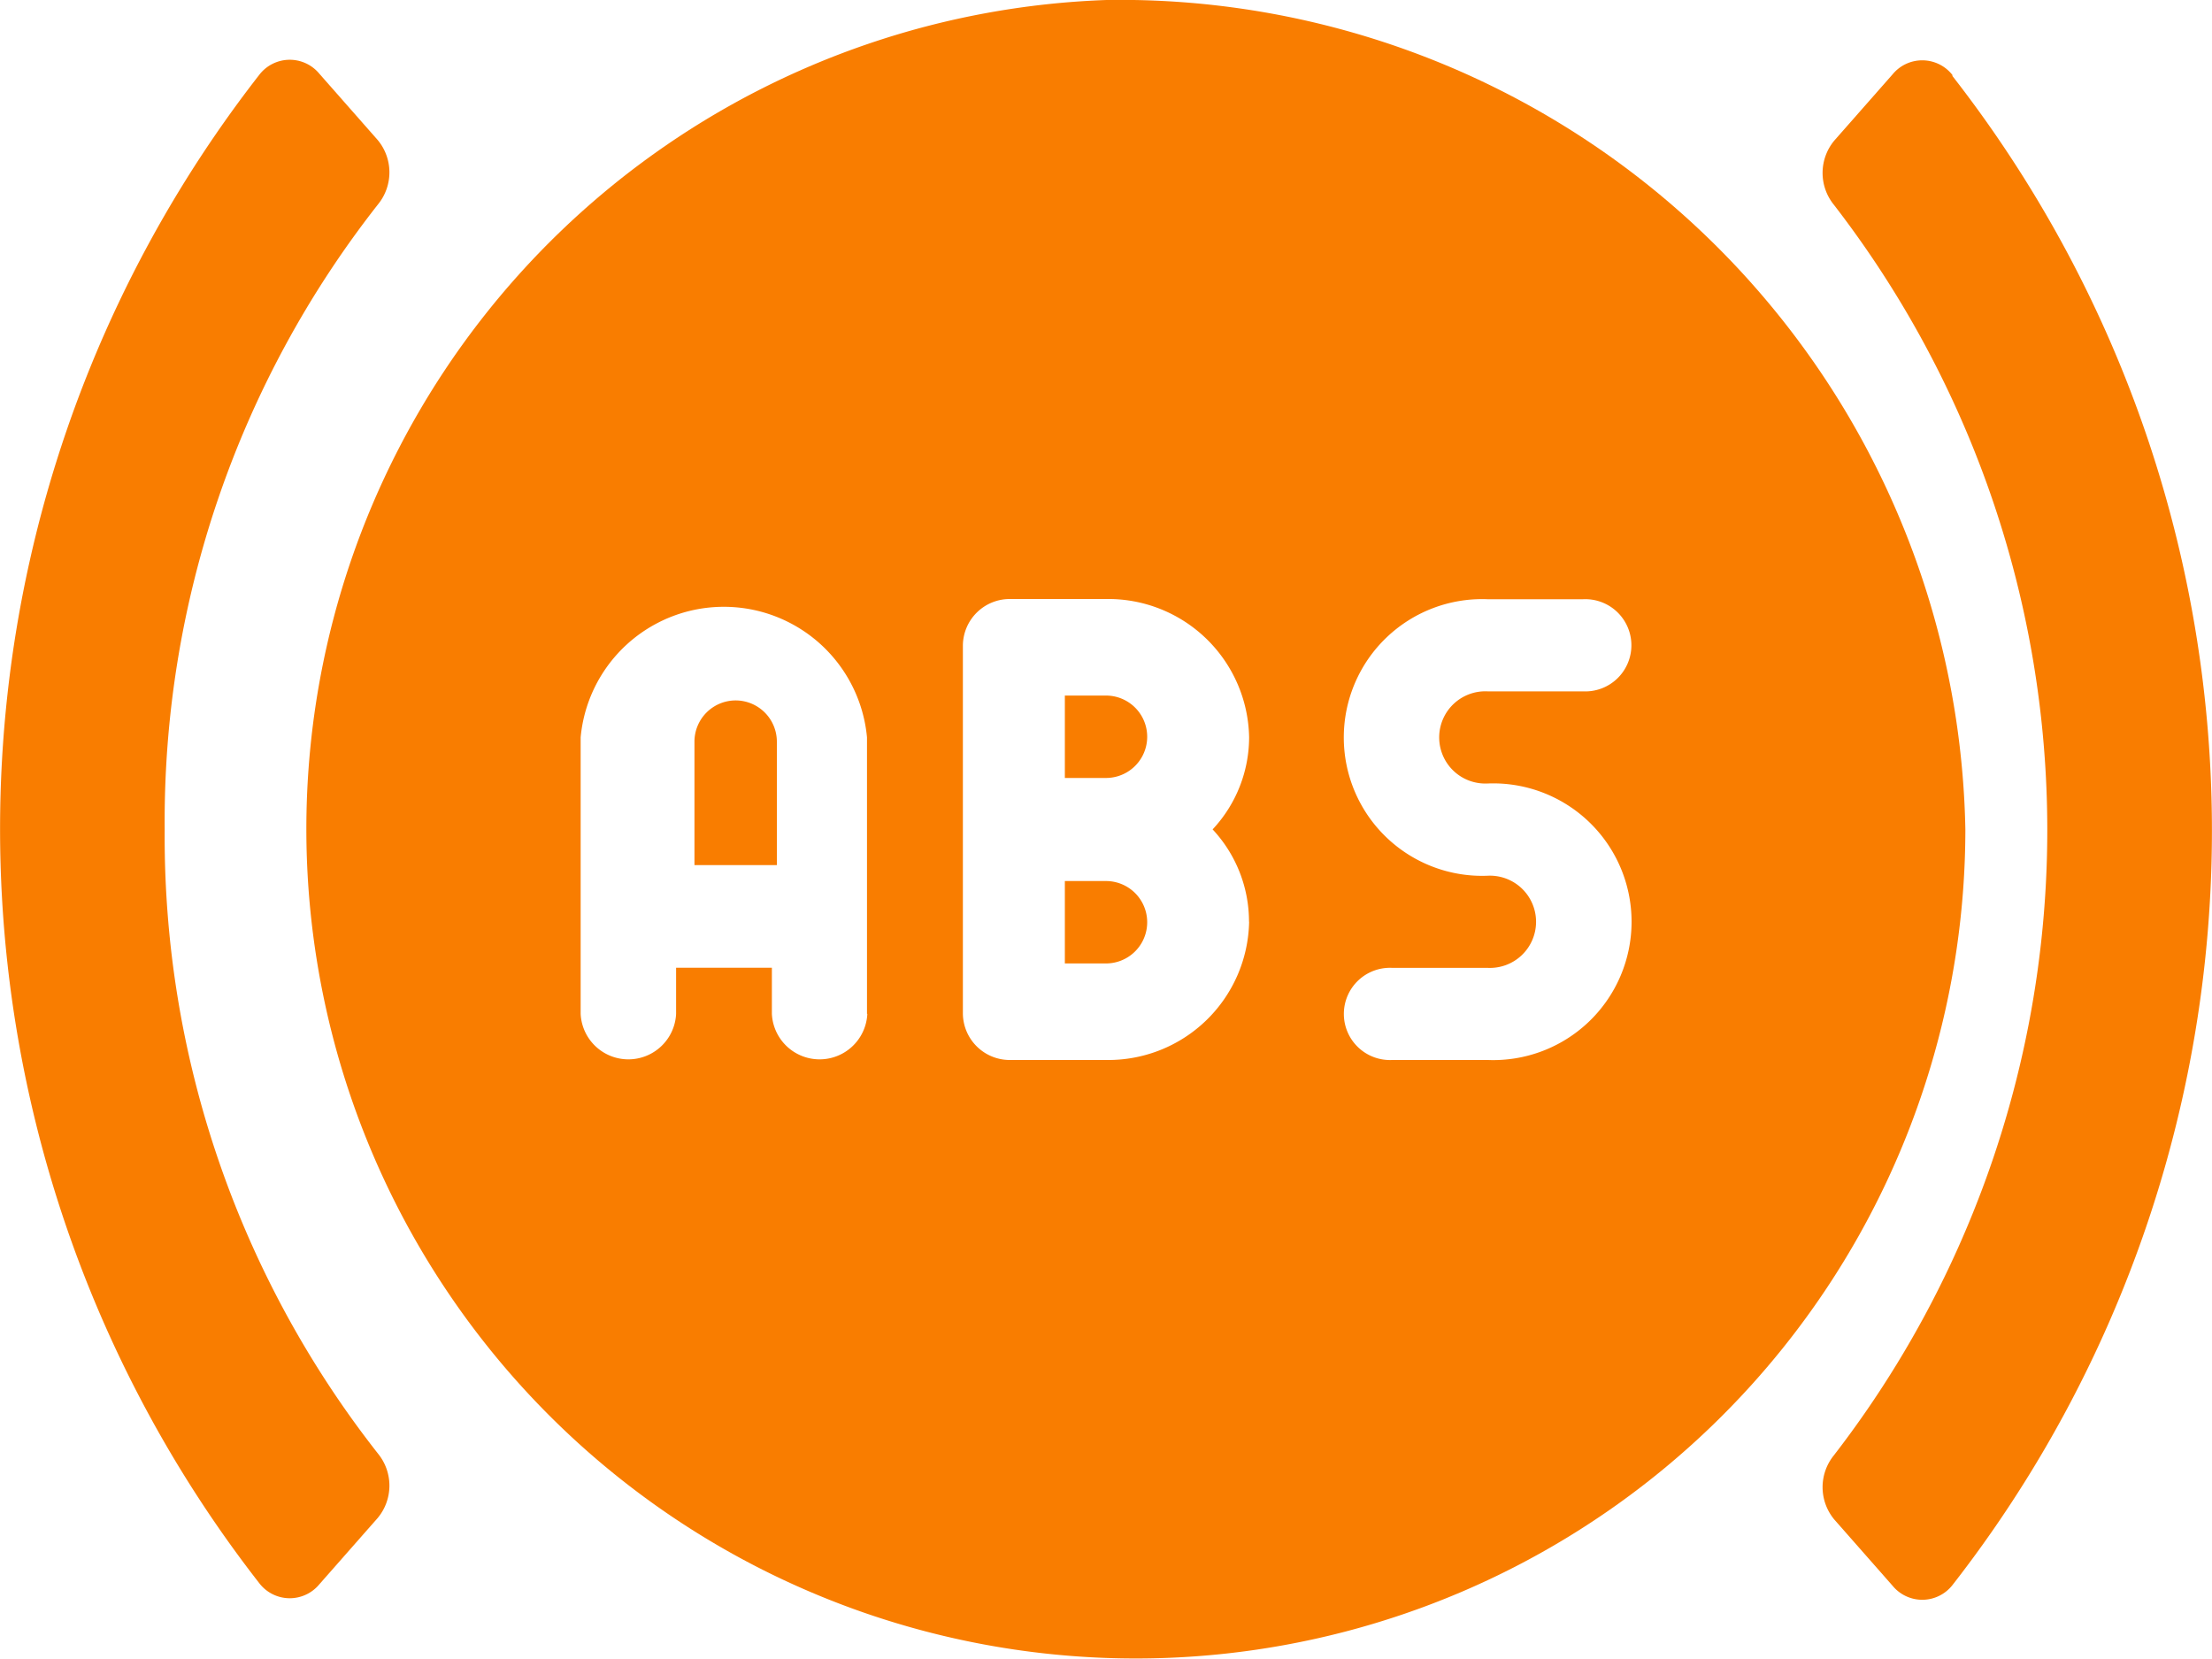 <svg xmlns="http://www.w3.org/2000/svg" width="20" height="15" viewBox="0 0 20 15"><defs><style>.a{fill:#f97d00;}</style></defs><g transform="translate(0 -64)"><g transform="translate(0 64)"><path class="a" d="M412.312,79.741a.347.347,0,0,0-.54-.007l-.528.6a.457.457,0,0,0-.005.579,9.247,9.247,0,0,1,0,11.31.457.457,0,0,0,.005.579l.528.6a.347.347,0,0,0,.54-.007,11.092,11.092,0,0,0,0-13.645Z" transform="translate(-394.659 -79.063)"/><path class="a" d="M1.489,86.564A9.028,9.028,0,0,1,3.42,80.909a.457.457,0,0,0-.005-.579l-.528-.6a.347.347,0,0,0-.54.007,11.092,11.092,0,0,0,0,13.645.347.347,0,0,0,.54.007l.528-.6a.457.457,0,0,0,.005-.579A9.028,9.028,0,0,1,1.489,86.564Z" transform="translate(0 -79.064)"/><path class="a" d="M245.705,224h-.372v.745h.372a.372.372,0,1,0,0-.745Z" transform="translate(-235.705 -217.711)"/><path class="a" d="M245.705,266.667h-.372v.745h.372a.372.372,0,1,0,0-.745Z" transform="translate(-235.705 -258.701)"/><path class="a" d="M71.891,64a7.5,7.5,0,1,0,7.766,7.5A7.645,7.645,0,0,0,71.891,64Zm-2.162,9.167a.432.432,0,0,1-.863,0V72.75H68v.417a.432.432,0,0,1-.863,0v-2.5a1.3,1.3,0,0,1,2.589,0v2.5Zm3.452-.833a1.274,1.274,0,0,1-1.294,1.25h-.863a.424.424,0,0,1-.431-.417V69.833a.424.424,0,0,1,.431-.417h.863a1.274,1.274,0,0,1,1.294,1.25,1.222,1.222,0,0,1-.33.833A1.222,1.222,0,0,1,73.18,72.333Zm2.157-1.25a1.251,1.251,0,1,1,0,2.5h-.863a.417.417,0,1,1,0-.833h.863a.417.417,0,1,0,0-.833,1.251,1.251,0,1,1,0-2.5H76.2a.417.417,0,1,1,0,.833h-.863a.417.417,0,1,0,0,.833Z" transform="translate(-61.887 -64)"/><path class="a" d="M160.372,224a.373.373,0,0,0-.372.372v1.117h.745v-1.117A.373.373,0,0,0,160.372,224Z" transform="translate(-153.721 -217.667)"/></g></g></svg>